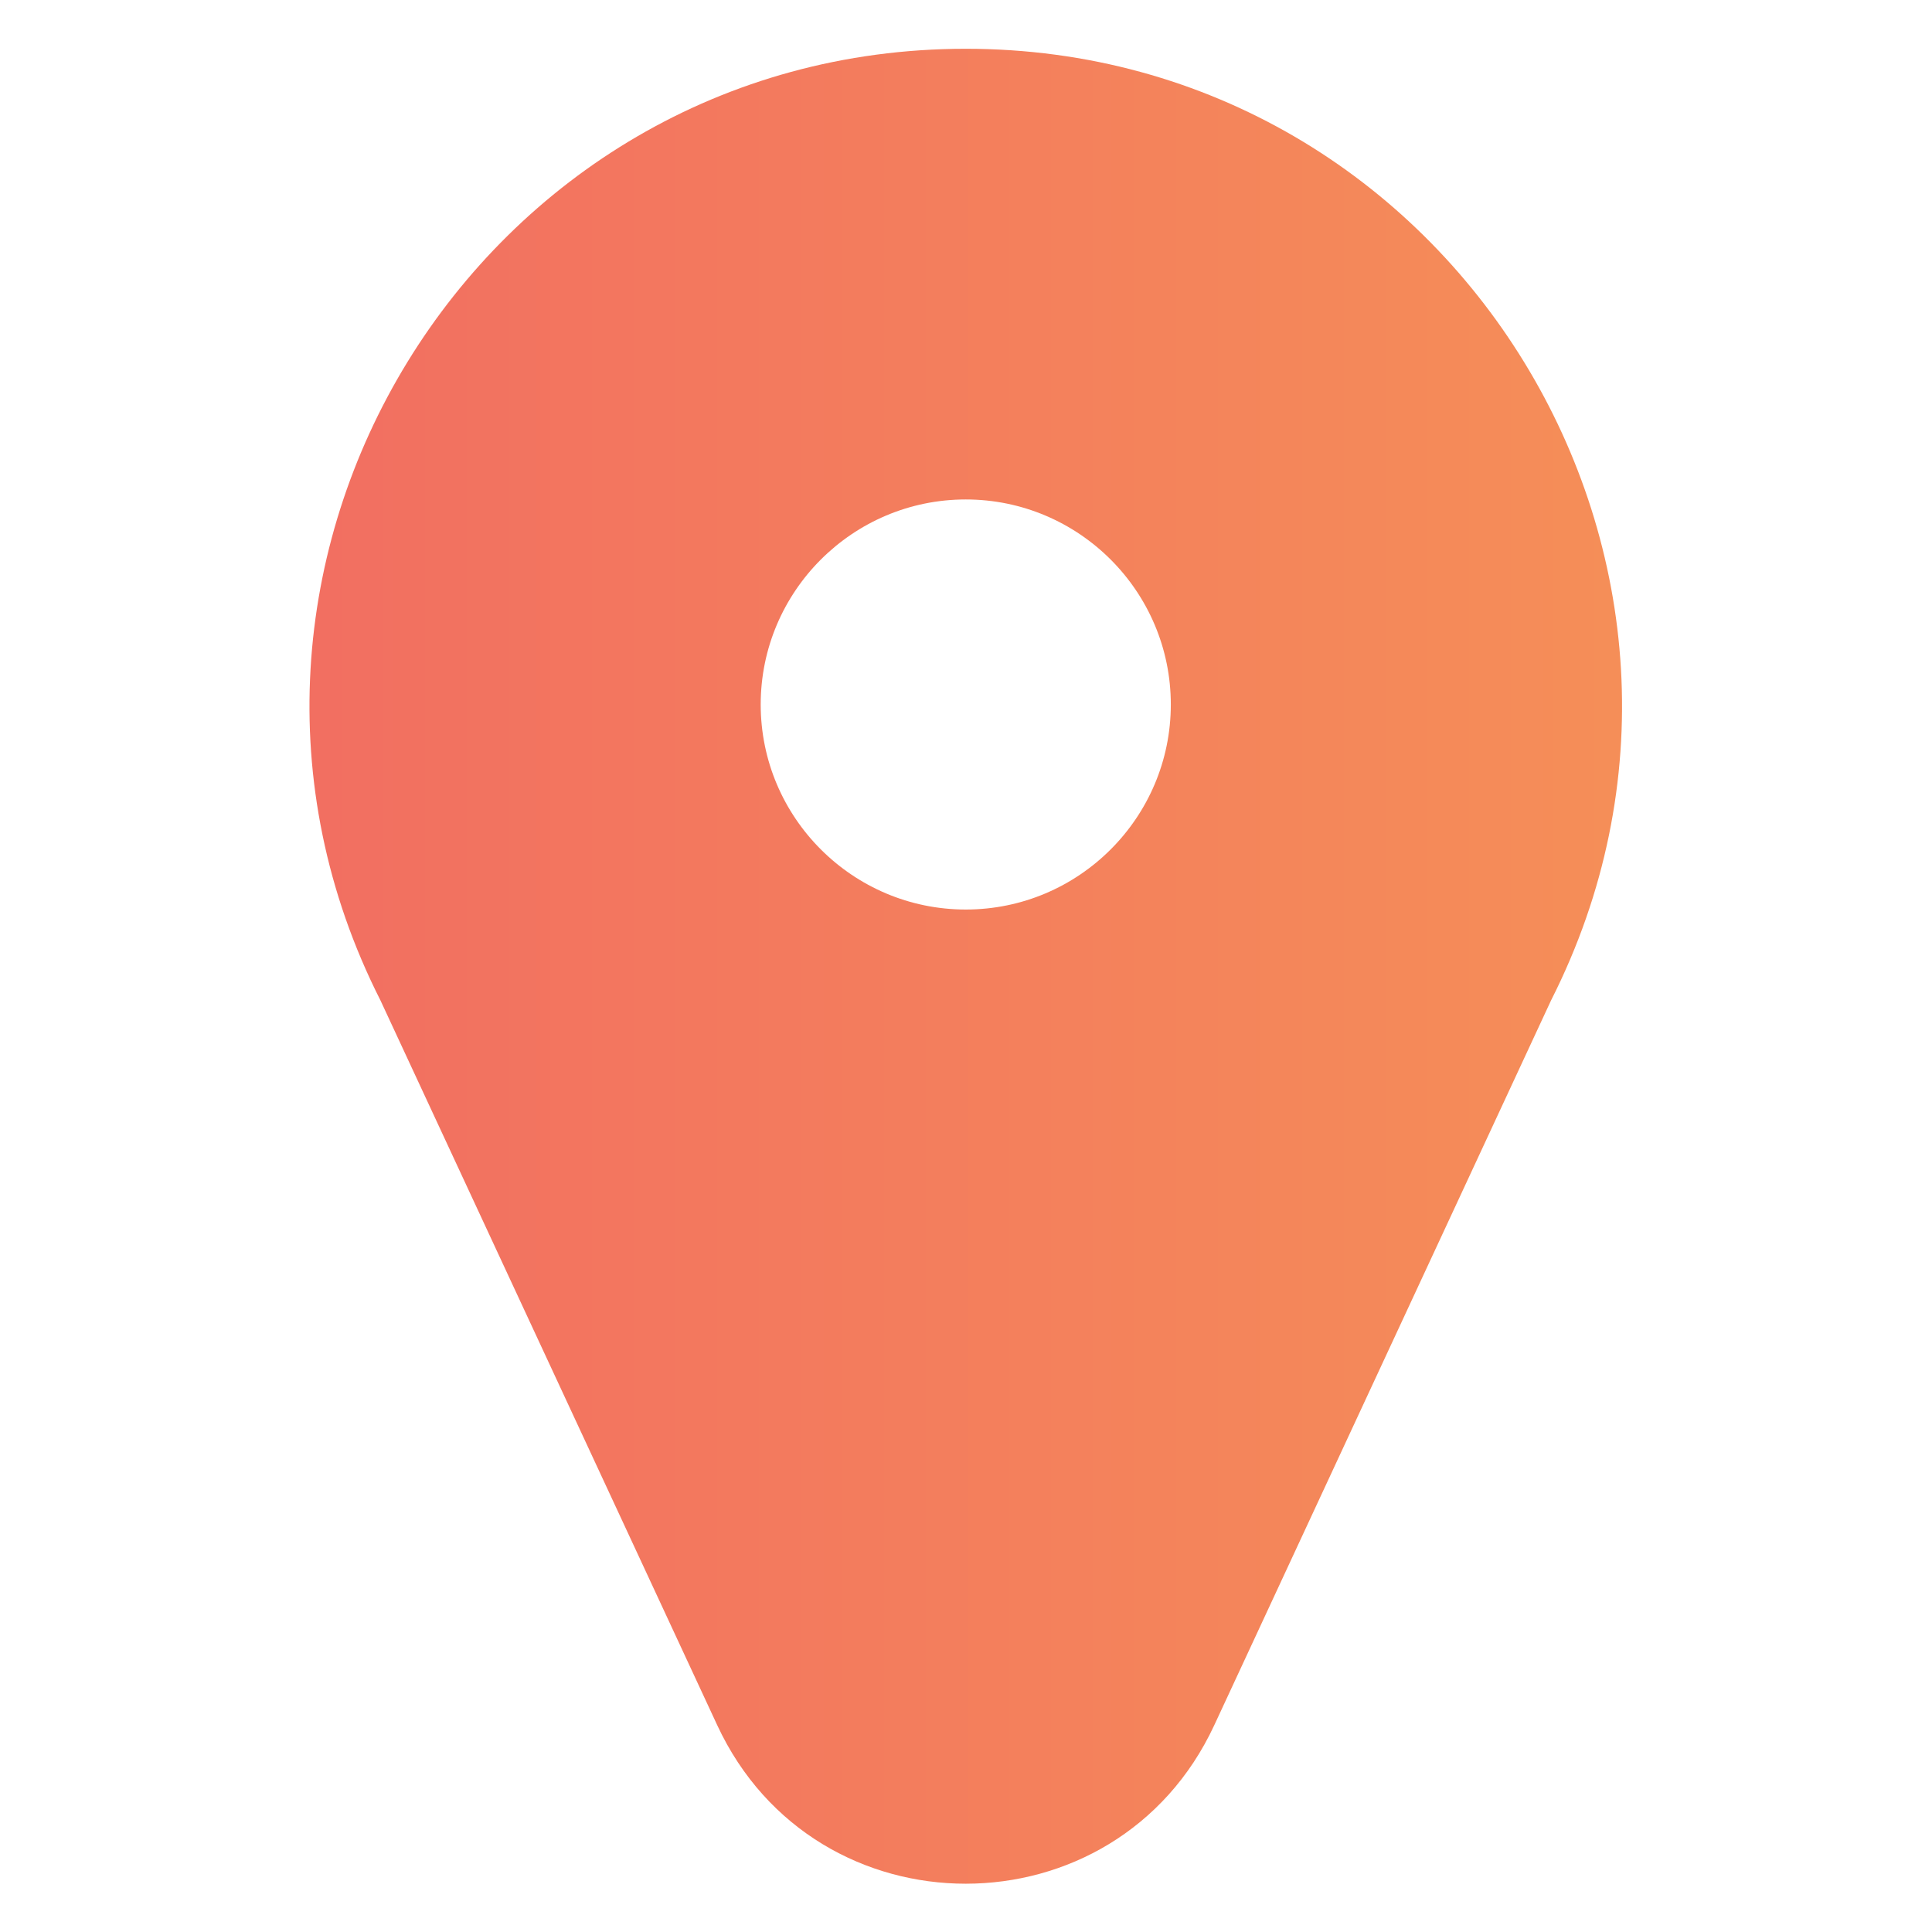 <?xml version="1.0" encoding="UTF-8" standalone="no"?>
<svg
   xmlns:dc="http://purl.org/dc/elements/1.1/"
   xmlns:cc="http://creativecommons.org/ns#"
   xmlns:rdf="http://www.w3.org/1999/02/22-rdf-syntax-ns#"
   xmlns:svg="http://www.w3.org/2000/svg"
   xmlns="http://www.w3.org/2000/svg"
   viewBox="0 0 266.667 266.667"
   height="266.667"
   width="266.667"
   xml:space="preserve"
   id="svg2"
   version="1.1"><defs
     id="defs6"><linearGradient
       id="linearGradient30"
       spreadMethod="pad"
       gradientTransform="matrix(135.912,0,0,-135.912,32.044,100)"
       gradientUnits="userSpaceOnUse"
       y2="0"
       x2="1"
       y1="0"
       x1="0"><stop
         id="stop24"
         offset="0"
         style="stop-opacity:1;stop-color:#f26f61" /><stop
         id="stop26"
         offset="0.003"
         style="stop-opacity:1;stop-color:#f26f61" /><stop
         id="stop28"
         offset="1"
         style="stop-opacity:1;stop-color:#f58e58" /></linearGradient></defs><g
     transform="matrix(1.333,0,0,-1.333,0,266.667)"
     id="g10"><g
       id="g12"><g
         id="g14"><g
           id="g20"><g
             id="g22"><path
               id="path32"
               style="fill:url(#linearGradient30);stroke:none"
               d="M 39.392,96.47 74.263,21.421 c 10.18,-21.911 41.309,-21.879 51.473,0 v 0 l 34.873,75.051 C 183.319,141.323 150.657,195 100,195 v 0 C 49.332,195 16.682,141.311 39.392,96.47 m 39.375,30.633 c 0,11.707 9.526,21.231 21.233,21.231 v 0 c 11.708,0 21.233,-9.524 21.233,-21.231 v 0 c 0,-11.708 -9.525,-21.231 -21.233,-21.231 v 0 c -11.707,0 -21.233,9.523 -21.233,21.231" /></g></g></g></g></g></svg>